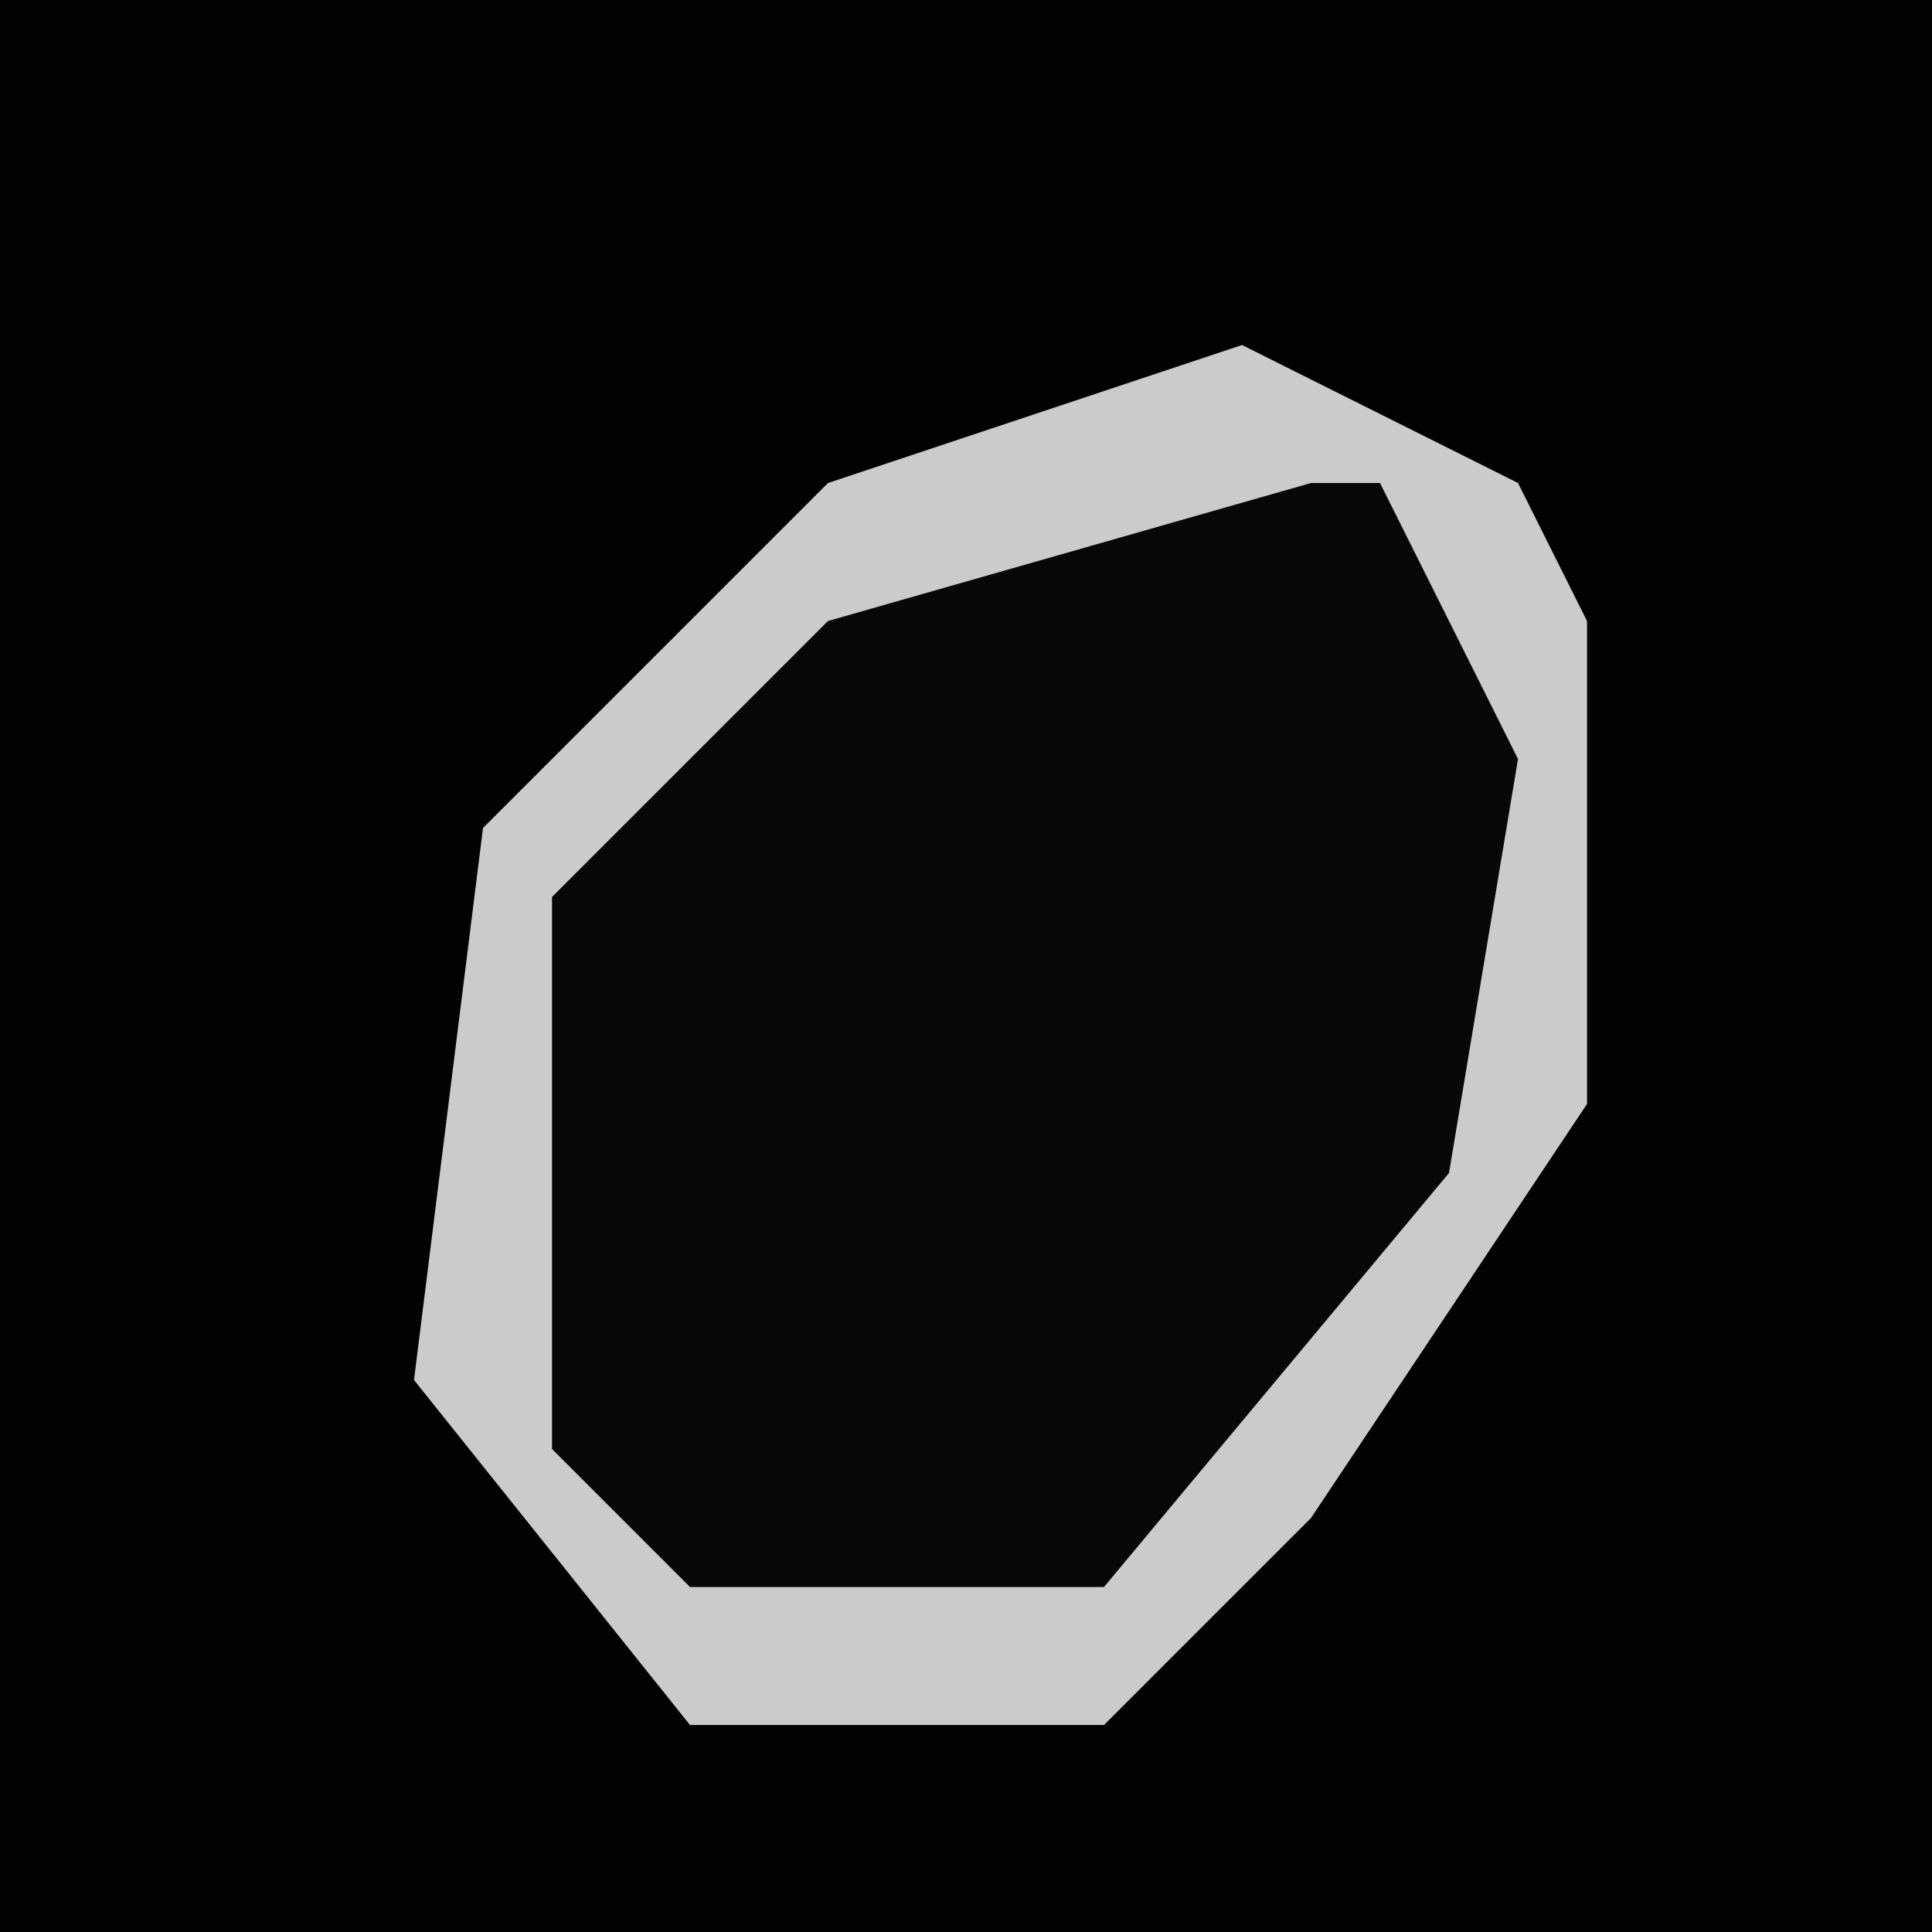 <?xml version="1.0" encoding="UTF-8"?>
<svg version="1.1" xmlns="http://www.w3.org/2000/svg" width="28" height="28">
<path d="M0,0 L28,0 L28,28 L0,28 Z " fill="#020202" transform="translate(0,0)"/>
<path d="M0,0 L4,2 L5,4 L5,11 L1,17 L-2,20 L-8,20 L-12,15 L-11,7 L-6,2 Z " fill="#080808" transform="translate(18,5)"/>
<path d="M0,0 L4,2 L5,4 L5,11 L1,17 L-2,20 L-8,20 L-12,15 L-11,7 L-6,2 Z M1,2 L-6,4 L-10,8 L-10,16 L-8,18 L-2,18 L3,12 L4,6 L2,2 Z " fill="#CBCBCB" transform="translate(18,5)"/>
</svg>
